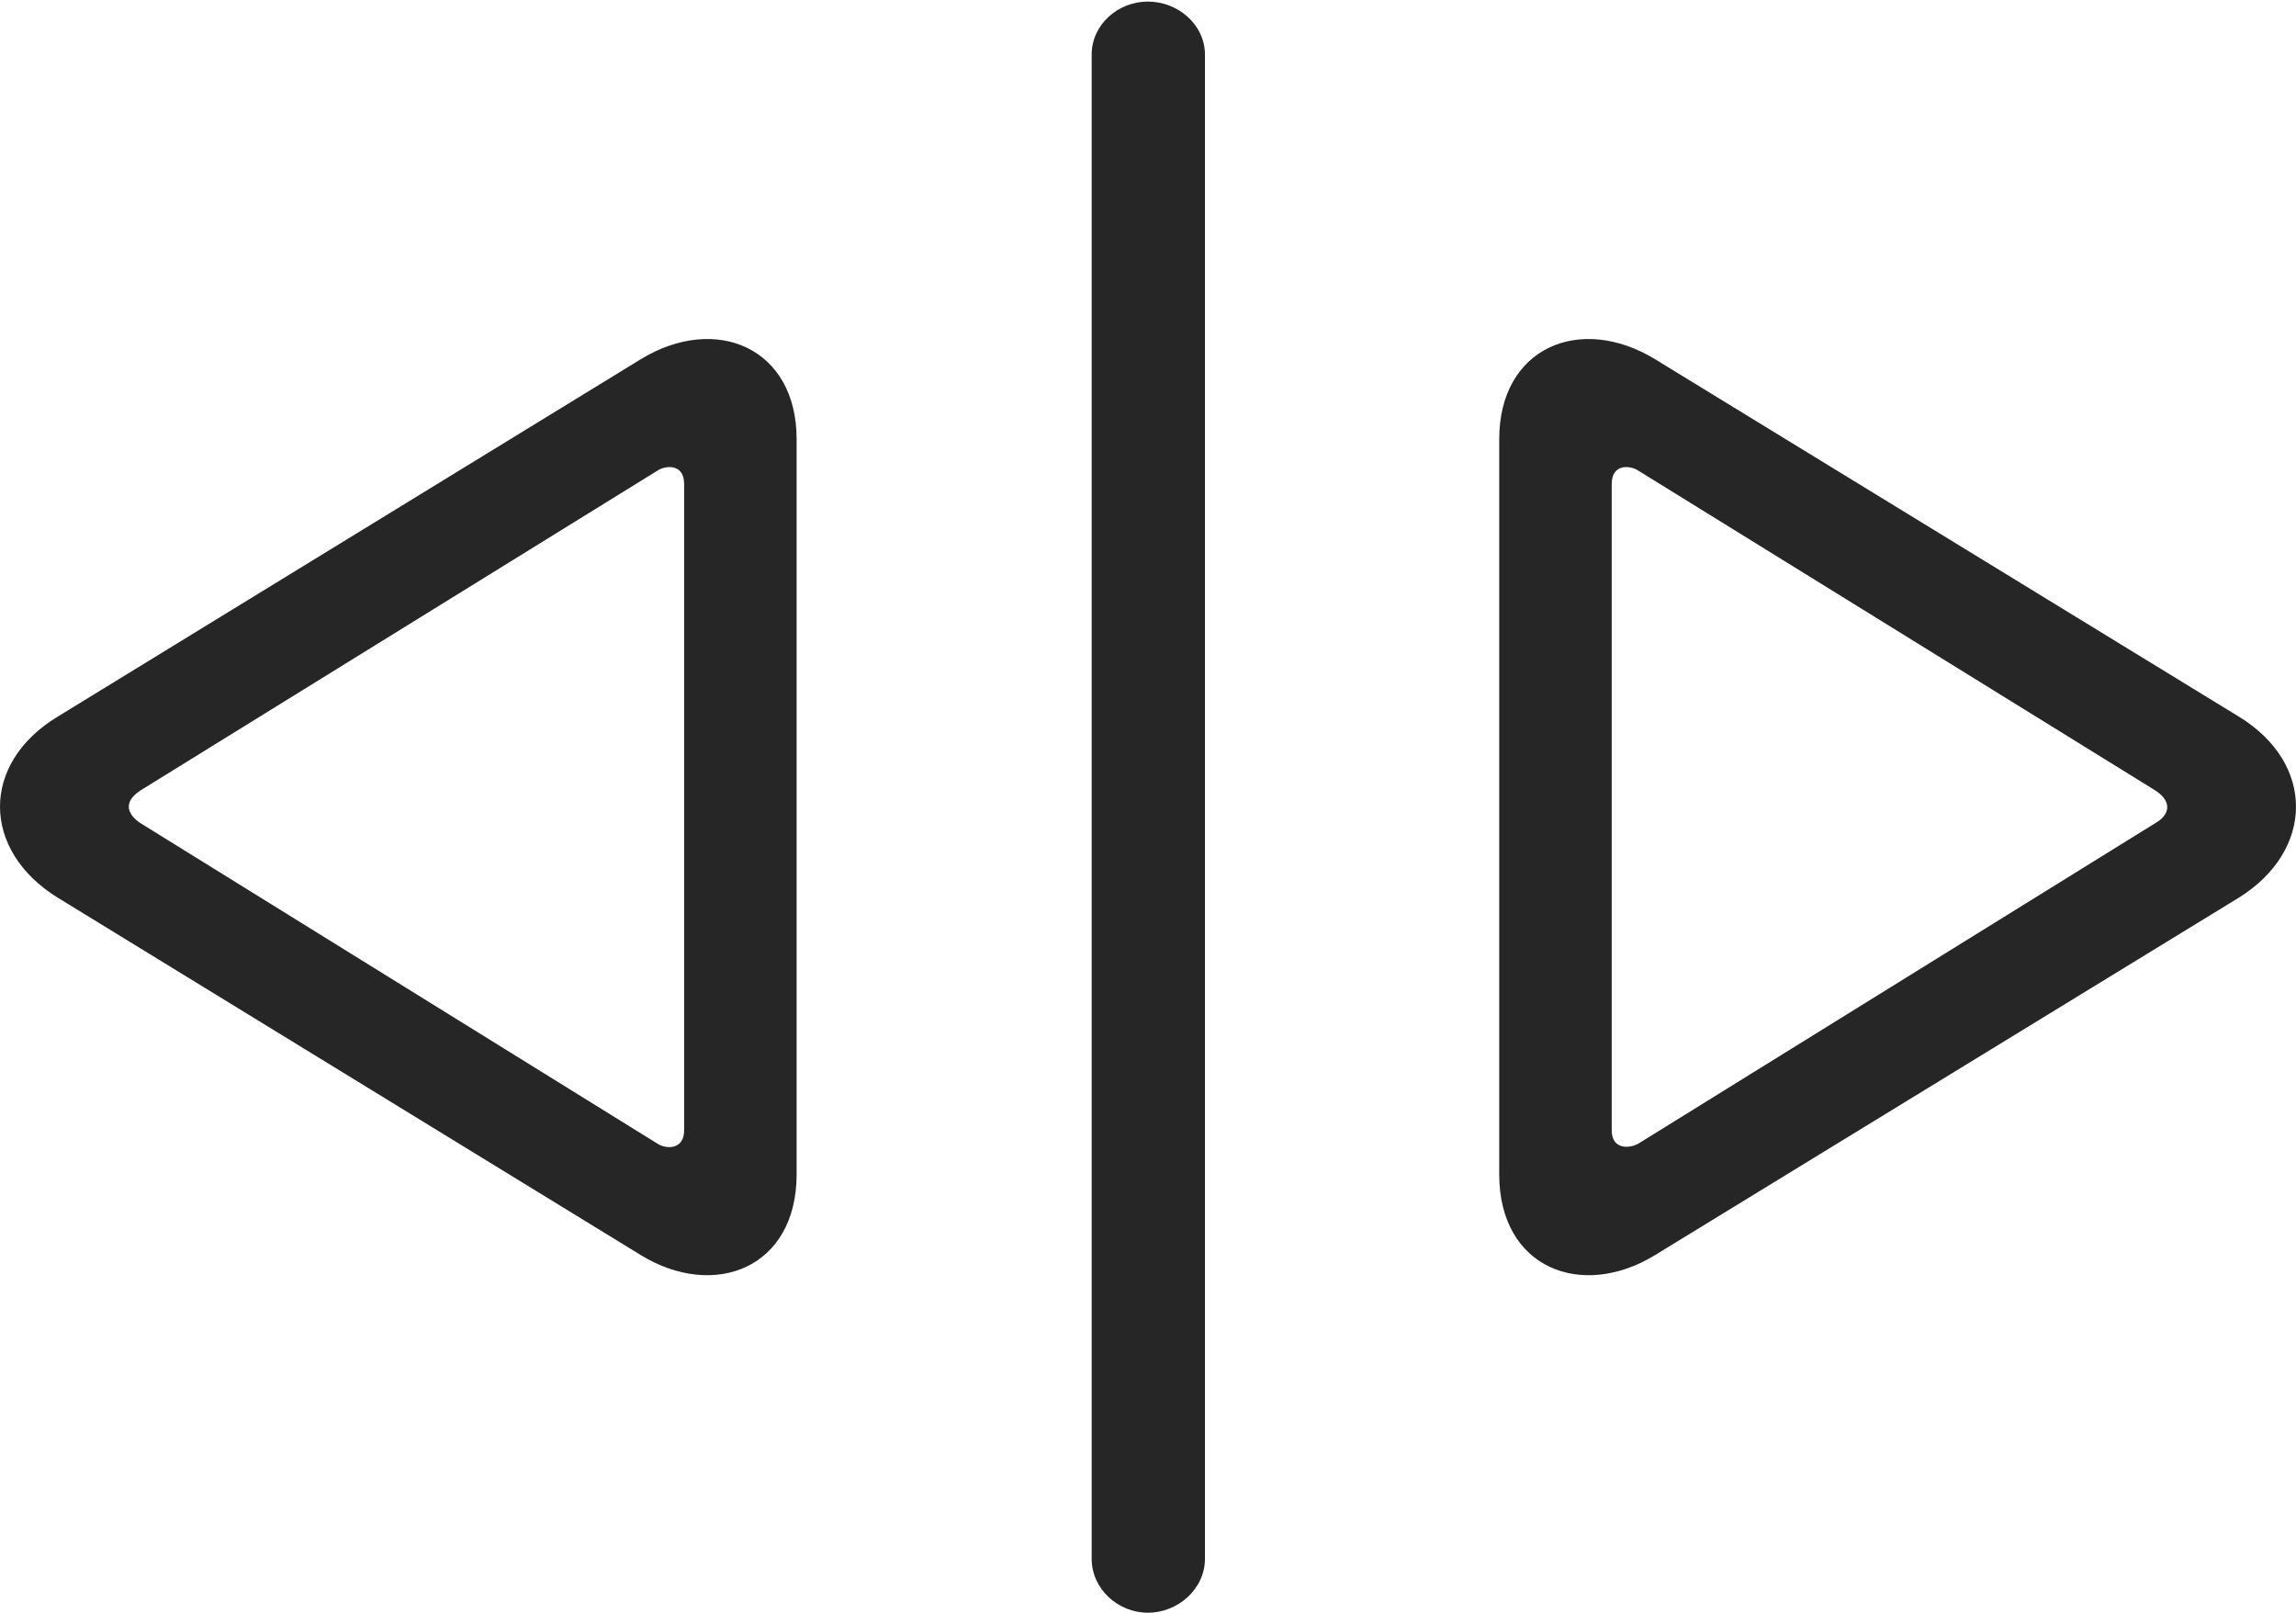 <?xml version="1.0" encoding="UTF-8"?>
<!--Generator: Apple Native CoreSVG 175.5-->
<!DOCTYPE svg
PUBLIC "-//W3C//DTD SVG 1.1//EN"
       "http://www.w3.org/Graphics/SVG/1.1/DTD/svg11.dtd">
<svg version="1.1" xmlns="http://www.w3.org/2000/svg" xmlns:xlink="http://www.w3.org/1999/xlink" width="29.104" height="20.439">
 <g>
  <rect height="20.439" opacity="0" width="29.104" x="0" y="0"/>
  <path d="M0.732 11.377L8.125 15.908C9.053 16.475 10.098 16.074 10.098 14.883L10.098 5.566C10.098 4.404 9.072 3.975 8.125 4.551L0.732 9.082C-0.254 9.678-0.234 10.781 0.732 11.377ZM1.777 10.43C1.631 10.332 1.543 10.176 1.777 10.02L8.33 5.967C8.428 5.898 8.672 5.869 8.672 6.133L8.672 14.326C8.672 14.57 8.447 14.57 8.33 14.492ZM14.551 20.439C14.932 20.439 15.274 20.137 15.274 19.756L15.274 0.693C15.274 0.312 14.932 0.02 14.551 0.02C14.17 0.02 13.838 0.312 13.838 0.693L13.838 19.756C13.838 20.137 14.17 20.439 14.551 20.439ZM20.977 15.908L28.379 11.377C29.336 10.781 29.355 9.678 28.379 9.082L20.977 4.551C20.029 3.975 19.004 4.404 19.004 5.566L19.004 14.883C19.004 16.074 20.049 16.475 20.977 15.908ZM20.771 14.492C20.654 14.56 20.43 14.57 20.43 14.326L20.43 6.133C20.43 5.869 20.674 5.898 20.771 5.967L27.324 10.02C27.559 10.176 27.48 10.342 27.324 10.43Z" fill="#000000" fill-opacity="0.85"/>
 </g>
</svg>
